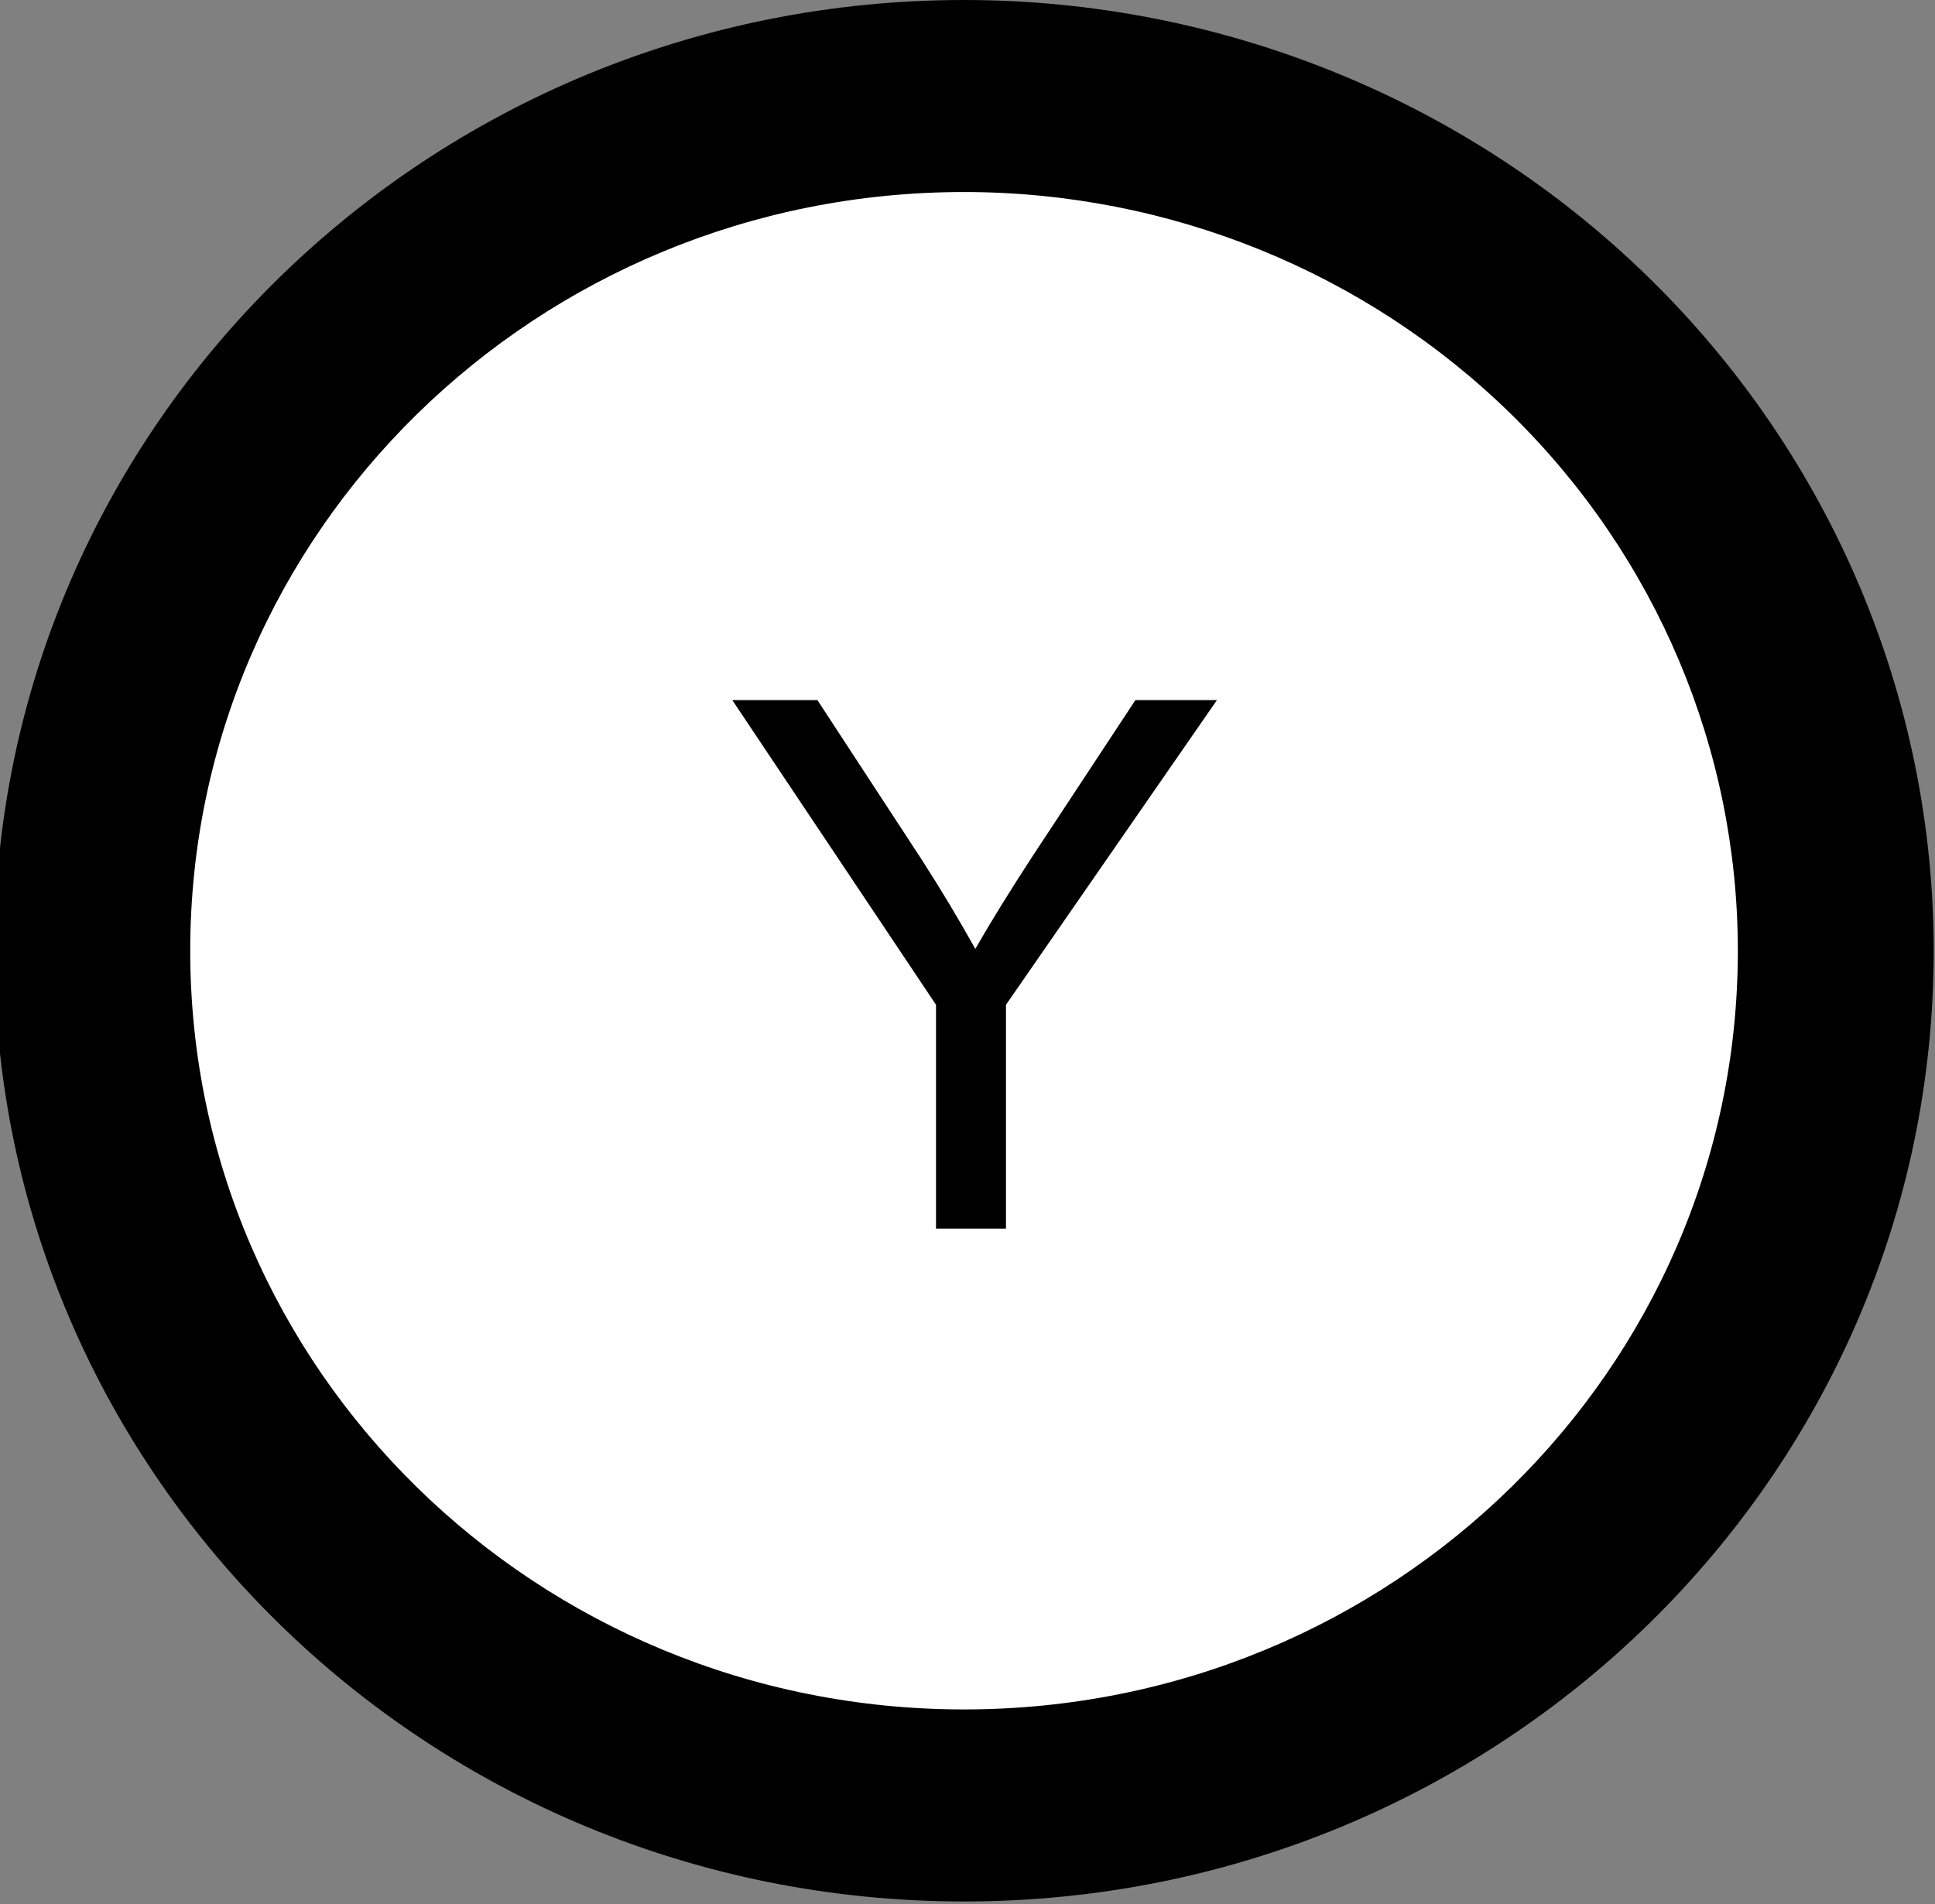 <svg viewBox="0 0 698.677 687.528" fill="none" stroke-linecap="square" stroke-miterlimit="10" xmlns="http://www.w3.org/2000/svg"><rect x="0" y="0" width="698.677" height="687.528" fill="#808080" stroke="none"/><clipPath id="a"><path d="M0 0h698.677v687.528H0V0z"/></clipPath><g clip-path="url(#a)"><path d="M0 0h698.677v687.528H0z"/><path fill="#000" d="M-2.021 343.291C-2.021 153.697 154.729 0 348.089 0c92.855 0 181.907 36.168 247.566 100.548 65.658 64.38 102.544 151.697 102.544 242.743 0 189.595-156.75 343.292-350.11 343.292S-2.02 532.886-2.02 343.29z" fill-rule="evenodd"/><path fill="#fff" d="M68.688 343.29c0-151.3 125.092-273.953 279.401-273.953 74.102 0 145.169 28.863 197.567 80.24 52.398 51.375 81.835 121.056 81.835 193.713 0 151.3-125.093 273.953-279.402 273.953-154.309 0-279.401-122.653-279.401-273.953z" fill-rule="evenodd"/><path d="M254.625 178.661h186.929v329.26h-186.93z"/><path fill="#000" d="M337.968 443.661v-80.859l-73.562-110.016h30.734l37.625 57.547q10.407 16.14 19.39 32.297 8.595-14.984 20.845-33.734l36.968-56.11h29.438l-76.172 110.016v80.86h-25.266z"/></g></svg>